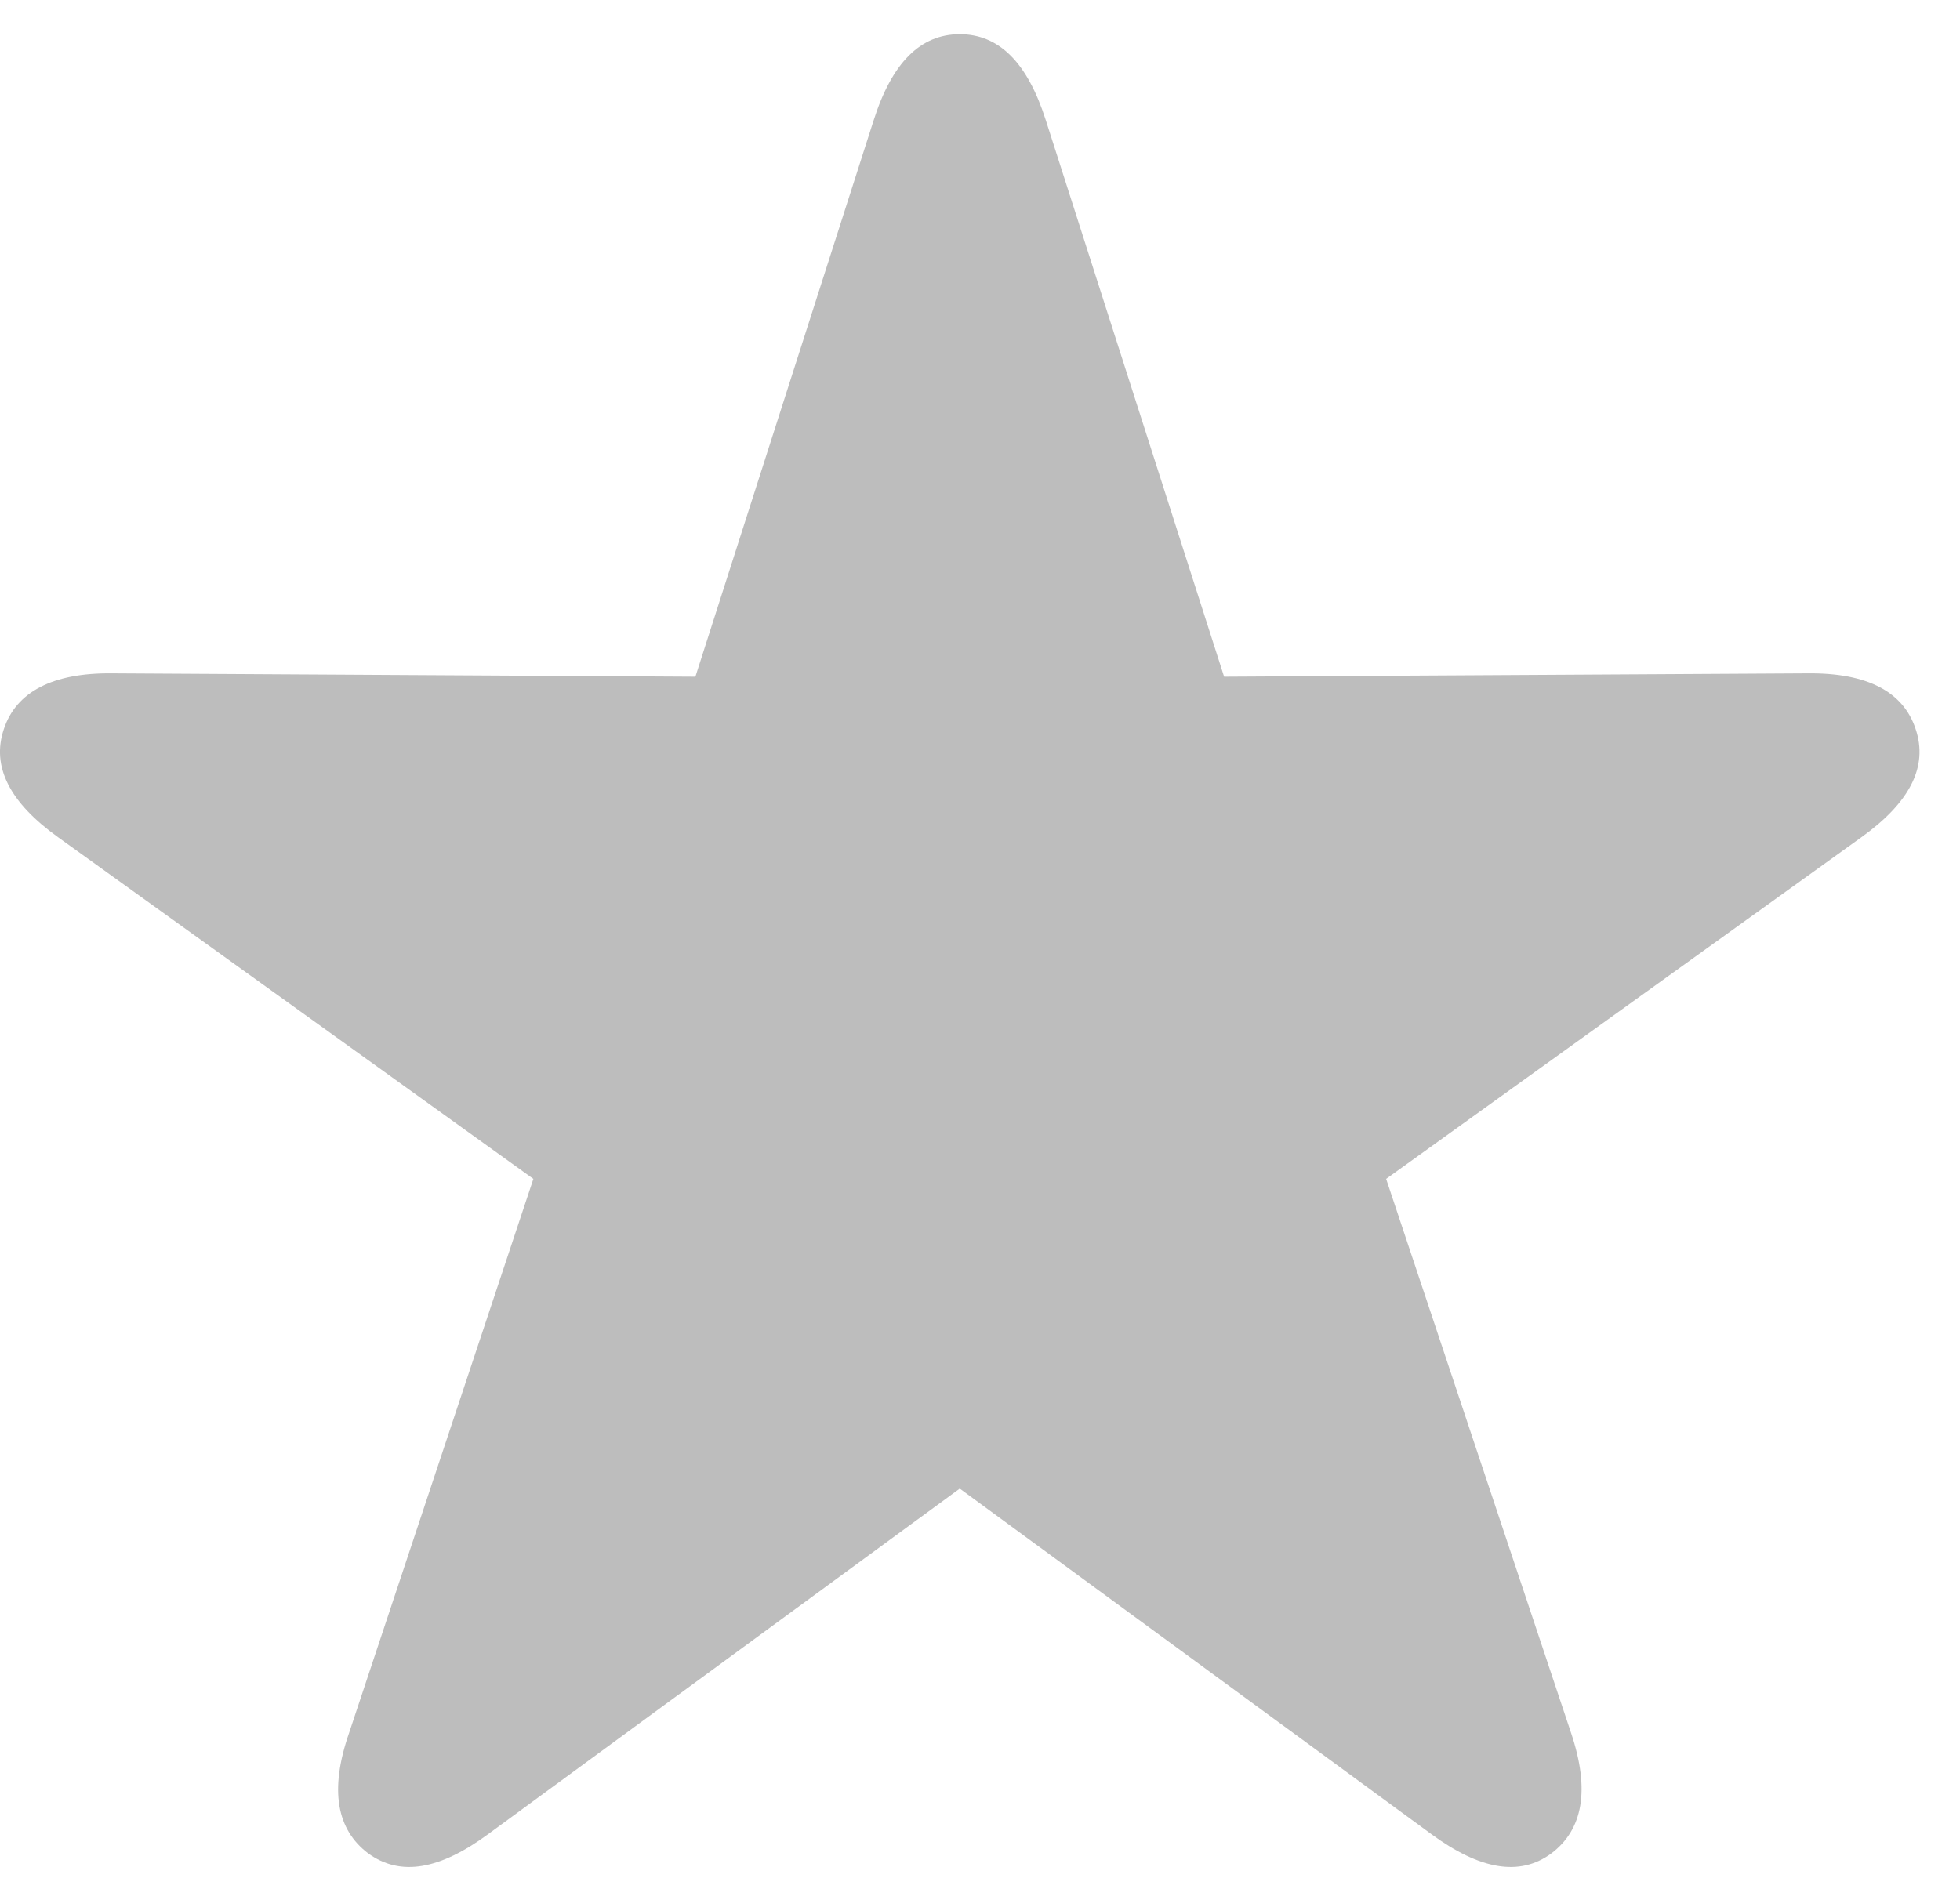 <svg width="24" height="23" viewBox="0 0 24 23" fill="none" xmlns="http://www.w3.org/2000/svg">
<path d="M4.506 22.698C4.904 22.989 5.386 22.898 5.975 22.466L11.752 18.232L17.529 22.466C18.119 22.898 18.609 22.989 18.999 22.698C19.381 22.408 19.472 21.926 19.239 21.229L16.973 14.439L22.792 10.255C23.382 9.832 23.614 9.392 23.456 8.927C23.307 8.479 22.875 8.238 22.128 8.247L14.989 8.288L12.806 1.473C12.582 0.768 12.234 0.419 11.752 0.419C11.271 0.419 10.922 0.768 10.698 1.473L8.515 8.288L1.376 8.247C0.637 8.238 0.198 8.479 0.048 8.927C-0.11 9.392 0.123 9.832 0.712 10.255L6.531 14.439L4.273 21.229C4.032 21.926 4.124 22.408 4.506 22.698Z" fill="#BDBDBD"/>
</svg>
